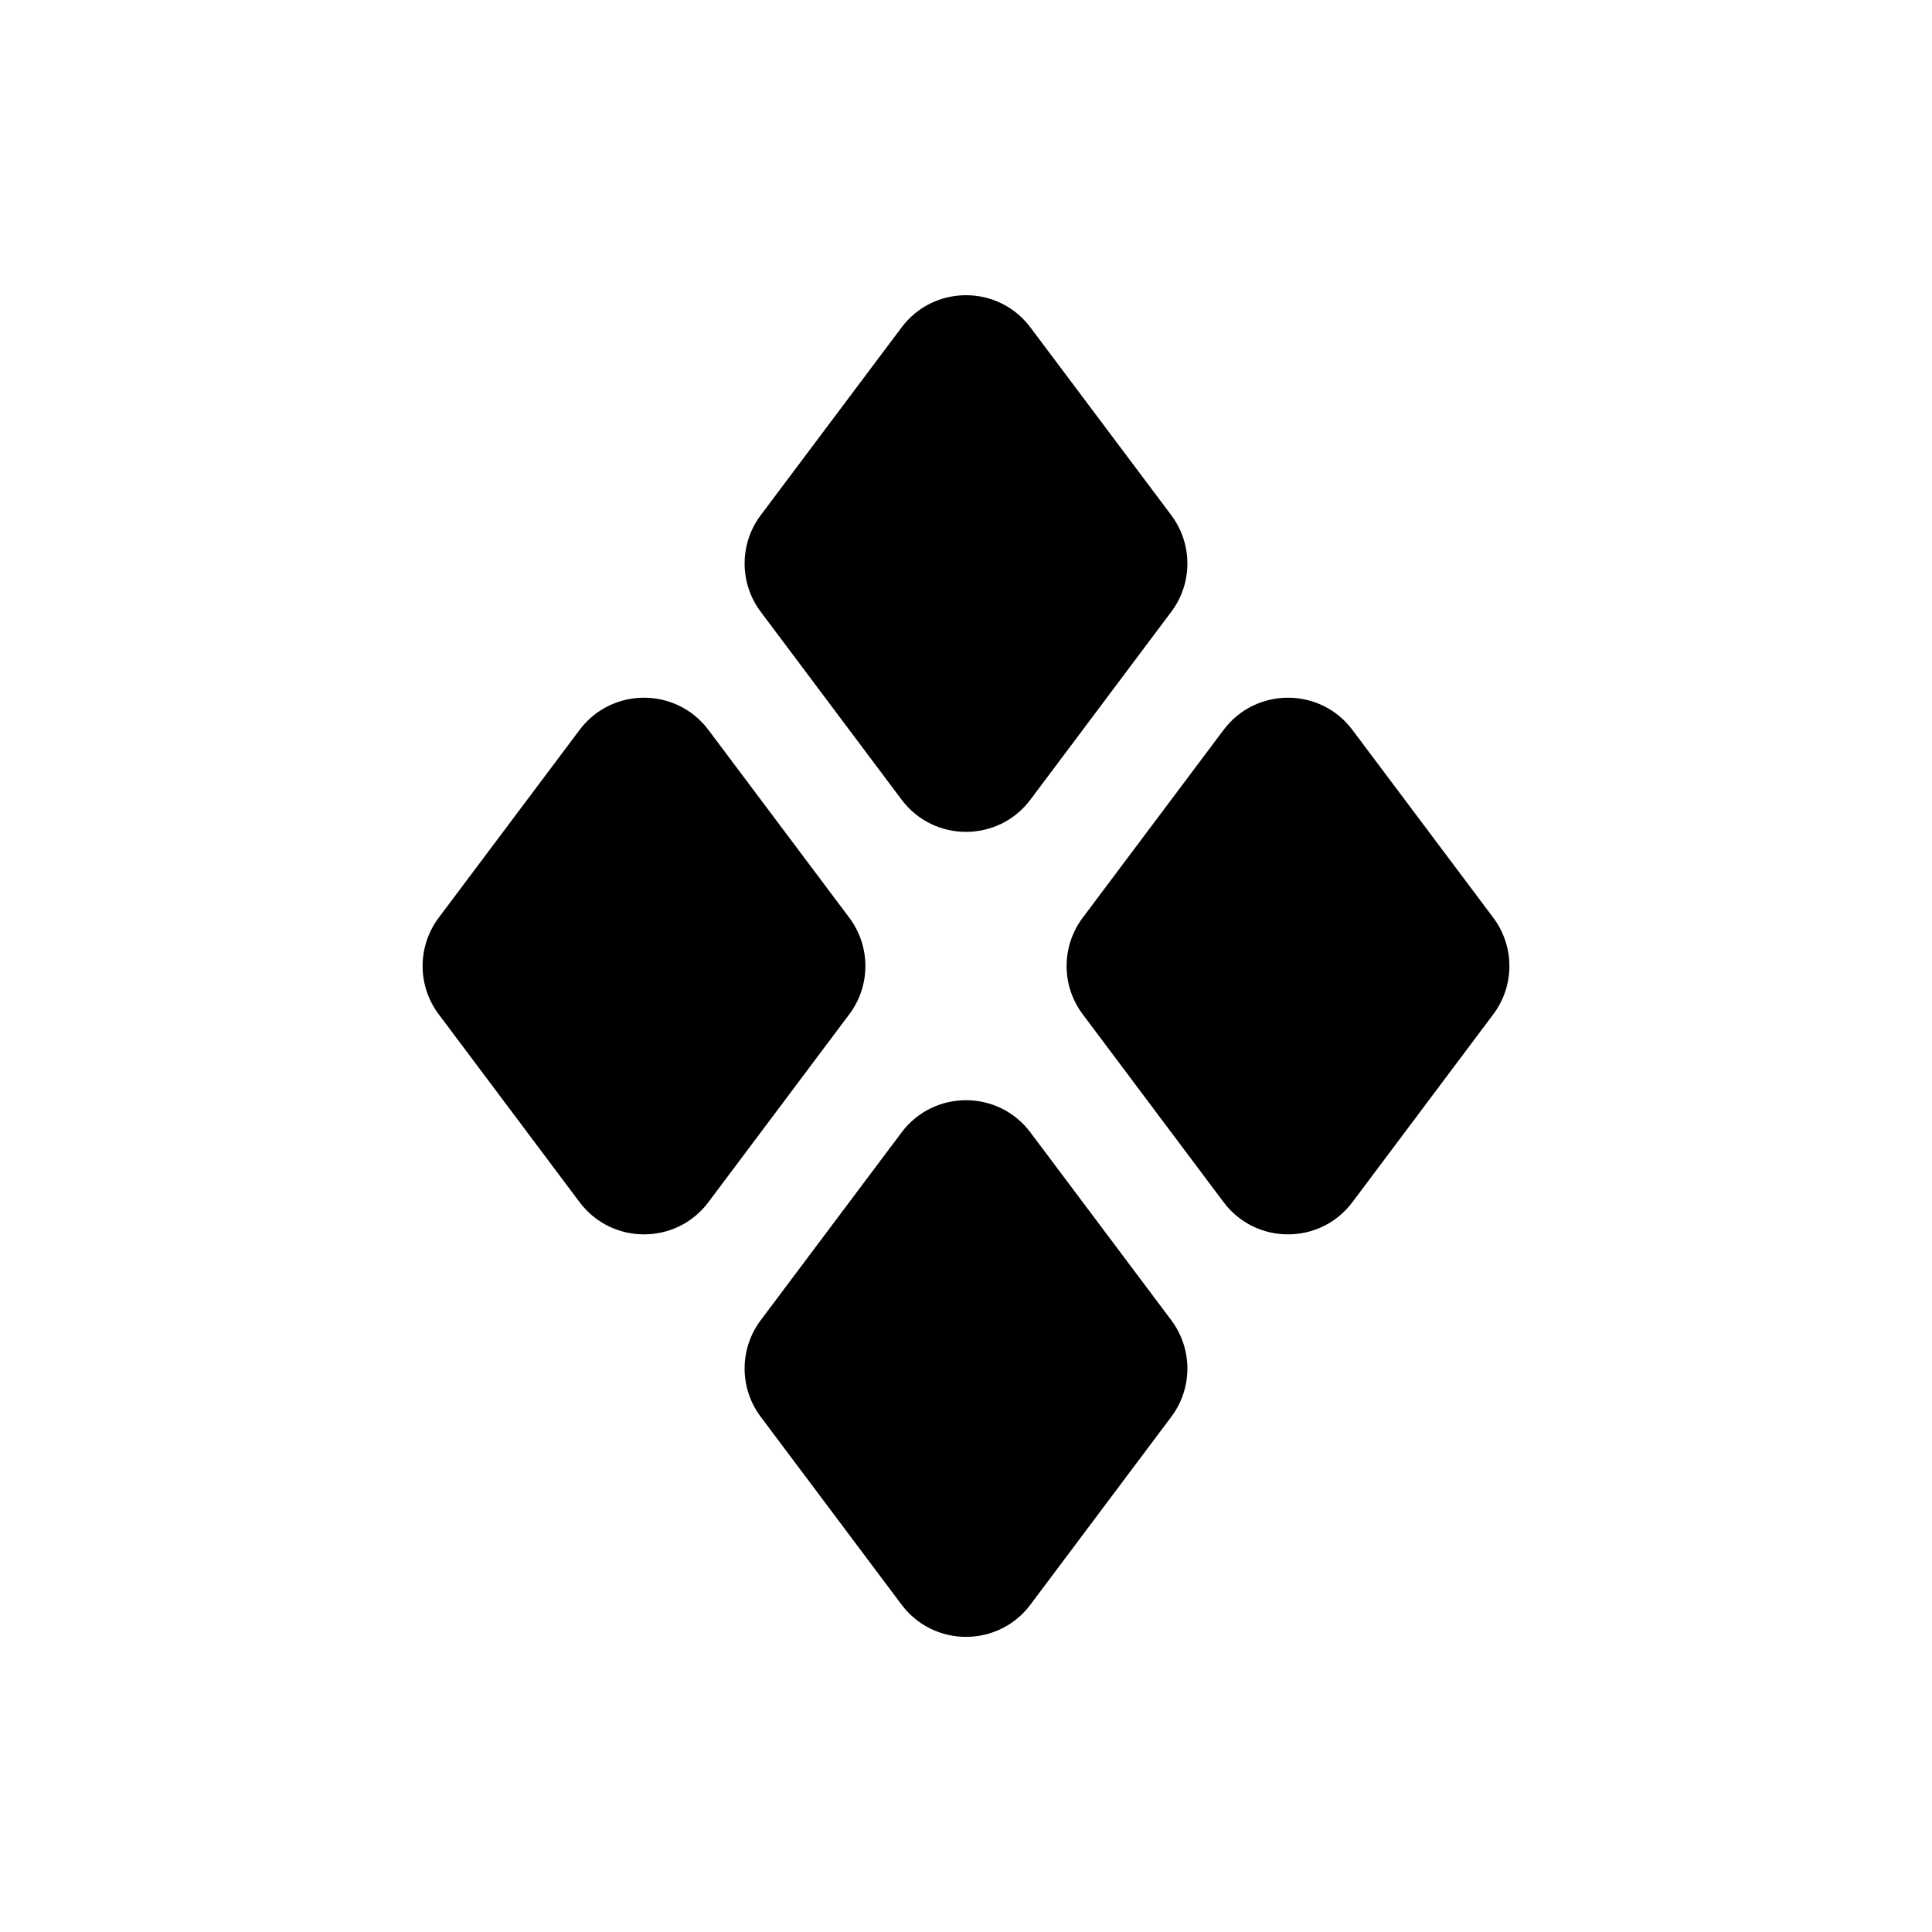 <svg width="24" height="24" viewBox="0 0 24 24" fill="none" xmlns="http://www.w3.org/2000/svg">
<path d="M11.2 4.067C11.6 3.534 12.4 3.534 12.8 4.067L14.55 6.4C14.817 6.756 14.817 7.245 14.55 7.6L12.8 9.934C12.4 10.467 11.6 10.467 11.2 9.934L9.45 7.6C9.183 7.245 9.183 6.756 9.45 6.4L11.2 4.067Z" fill="currentColor"/>
<path d="M11.2 14.067C11.6 13.534 12.4 13.534 12.8 14.067L14.55 16.4C14.817 16.756 14.817 17.245 14.55 17.6L12.8 19.934C12.4 20.467 11.6 20.467 11.2 19.934L9.45 17.6C9.183 17.245 9.183 16.756 9.45 16.4L11.2 14.067Z" fill="currentColor"/>
<path d="M7.2 9.067C7.6 8.534 8.4 8.534 8.8 9.067L10.55 11.4C10.817 11.756 10.817 12.245 10.55 12.6L8.8 14.934C8.4 15.467 7.6 15.467 7.2 14.934L5.45 12.6C5.183 12.245 5.183 11.756 5.45 11.4L7.2 9.067Z" fill="currentColor"/>
<path d="M15.2 9.067C15.6 8.534 16.4 8.534 16.8 9.067L18.55 11.4C18.817 11.756 18.817 12.245 18.55 12.6L16.8 14.934C16.4 15.467 15.6 15.467 15.2 14.934L13.45 12.6C13.183 12.245 13.183 11.756 13.45 11.4L15.2 9.067Z" fill="currentColor"/>
</svg>
